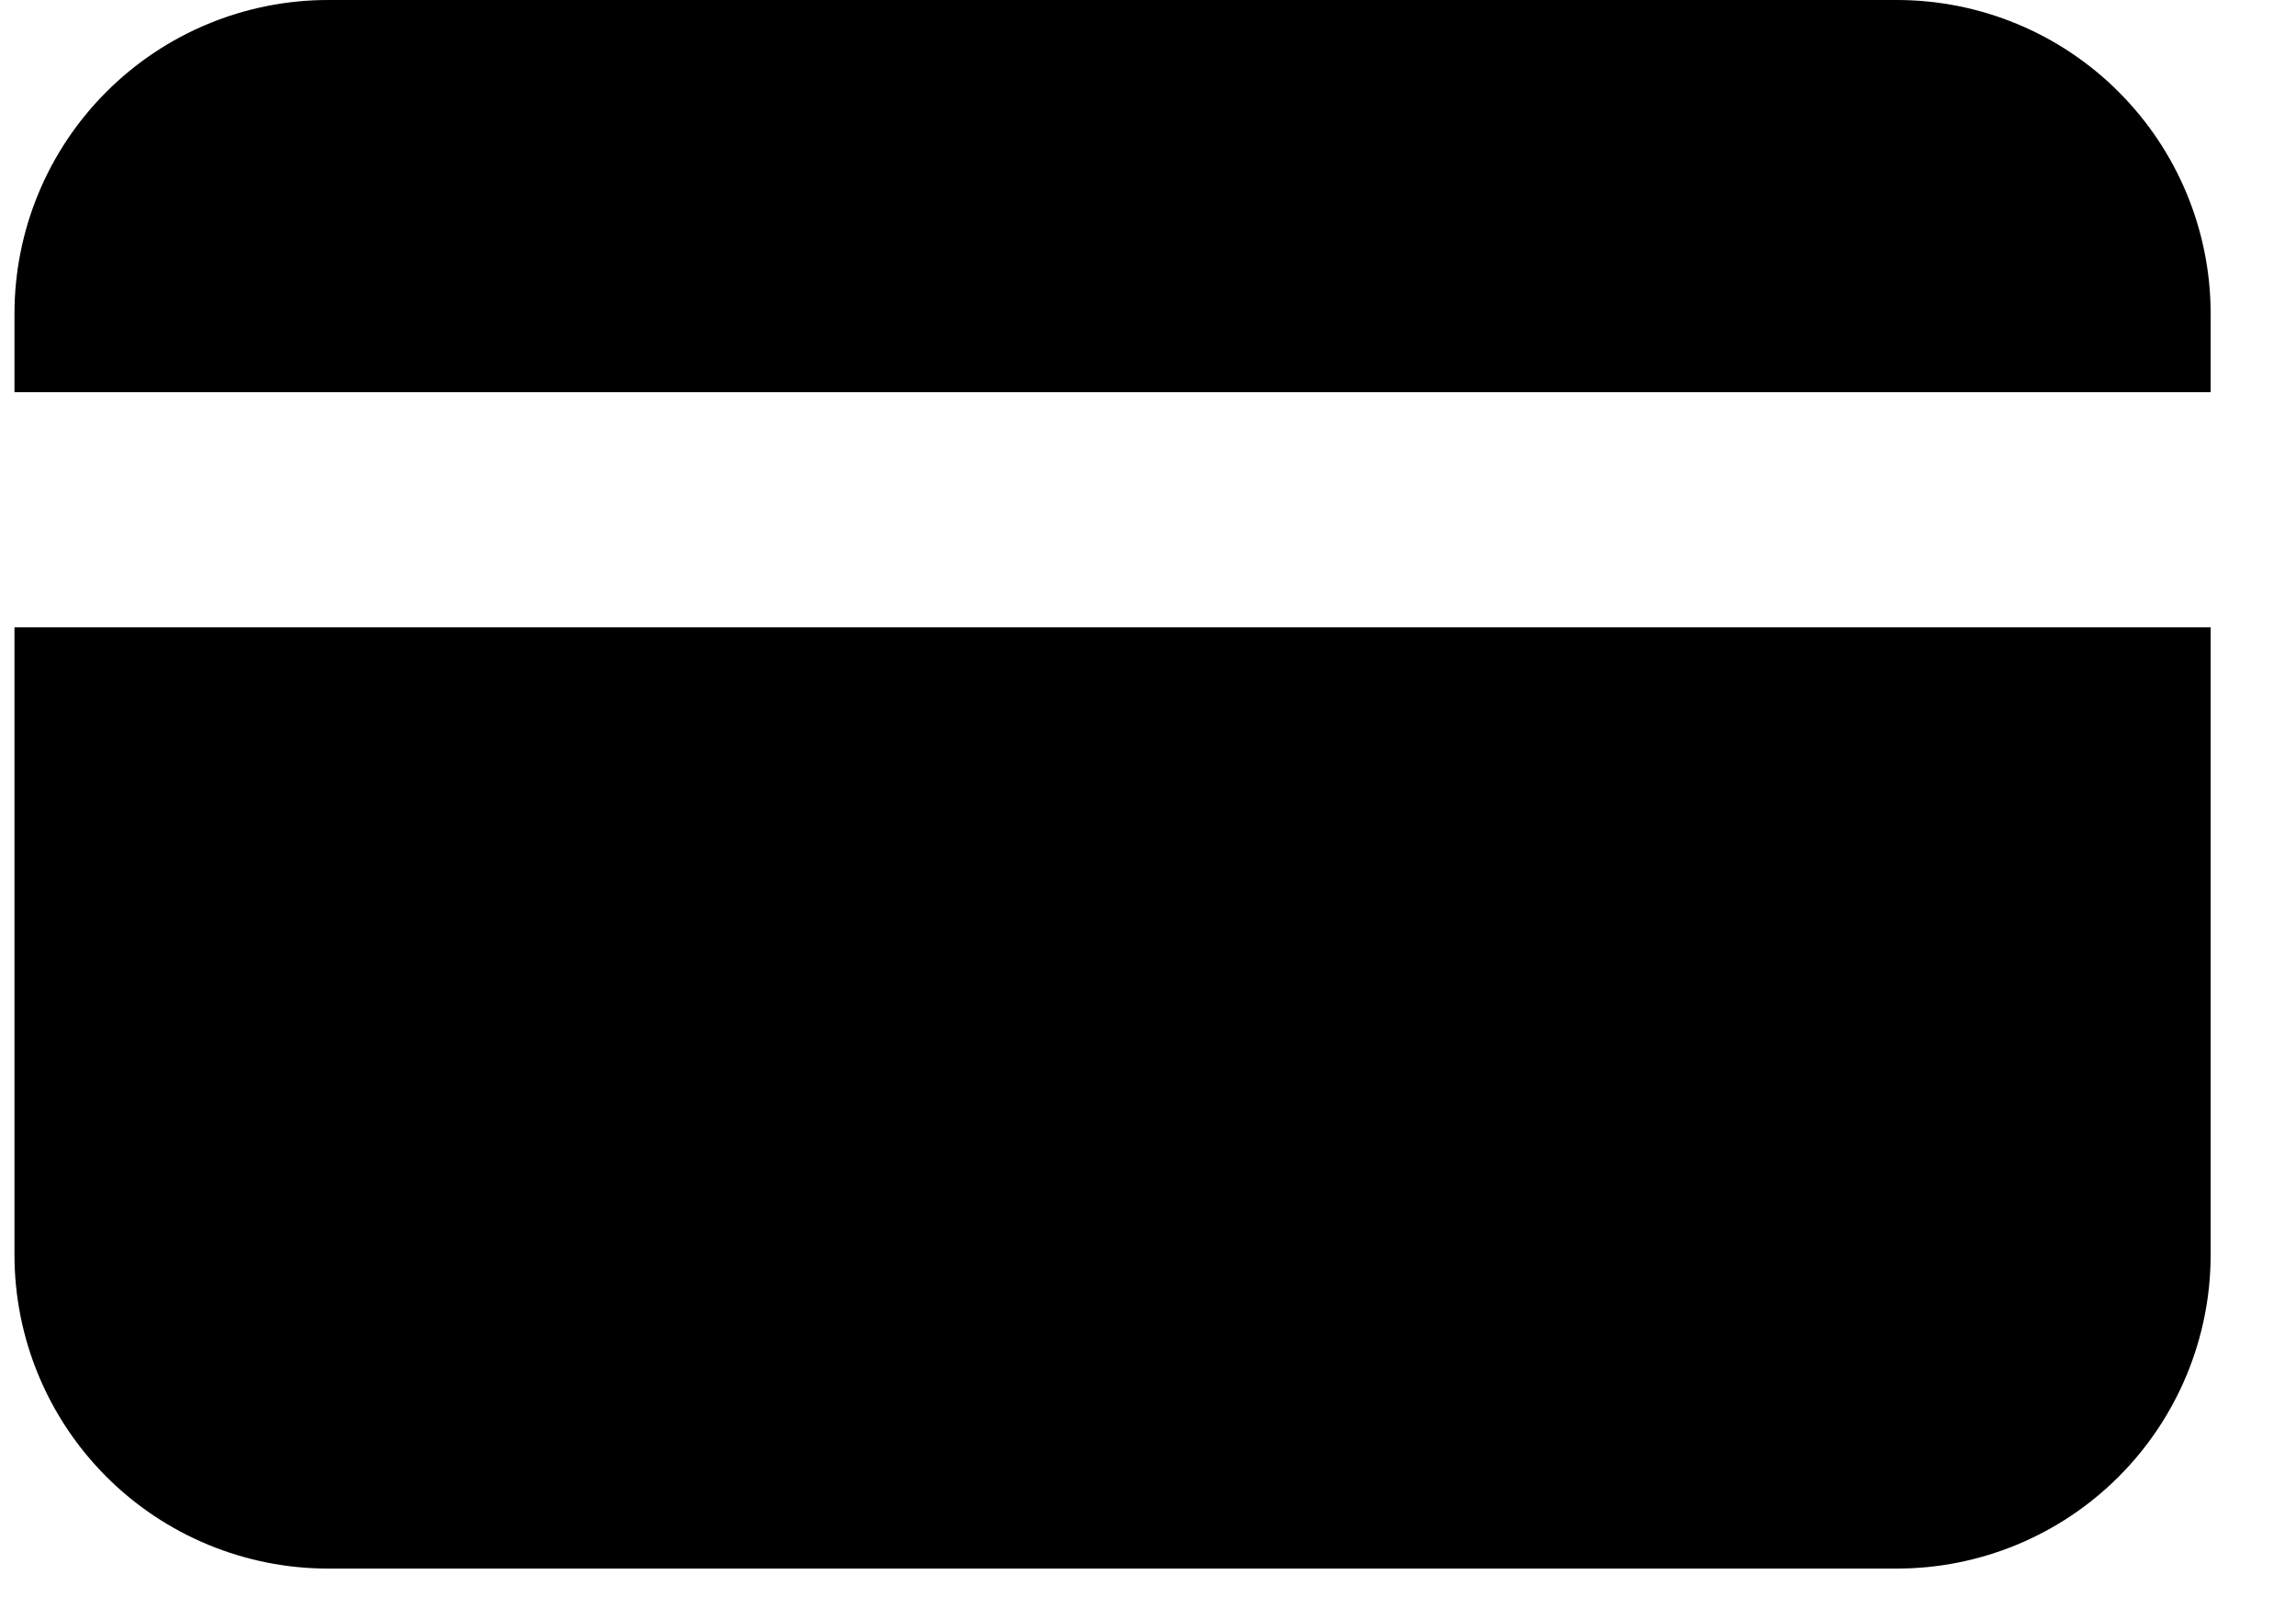 <svg width="23" height="16" viewBox="0 0 23 16" fill="none" xmlns="http://www.w3.org/2000/svg">
<path d="M0.145 6.285V12.571C0.145 13.404 0.476 14.204 1.065 14.793C1.654 15.383 2.454 15.714 3.287 15.714H19.002C19.835 15.714 20.635 15.383 21.224 14.793C21.813 14.204 22.145 13.404 22.145 12.571V6.285H0.145Z" fill="currentColor"/>
<path d="M22.145 3.929V3.143C22.145 2.309 21.813 1.51 21.224 0.921C20.635 0.331 19.835 0 19.002 0H3.287C2.454 0 1.654 0.331 1.065 0.921C0.476 1.51 0.145 2.309 0.145 3.143V3.929H22.145Z" fill="currentColor"/>
</svg>
